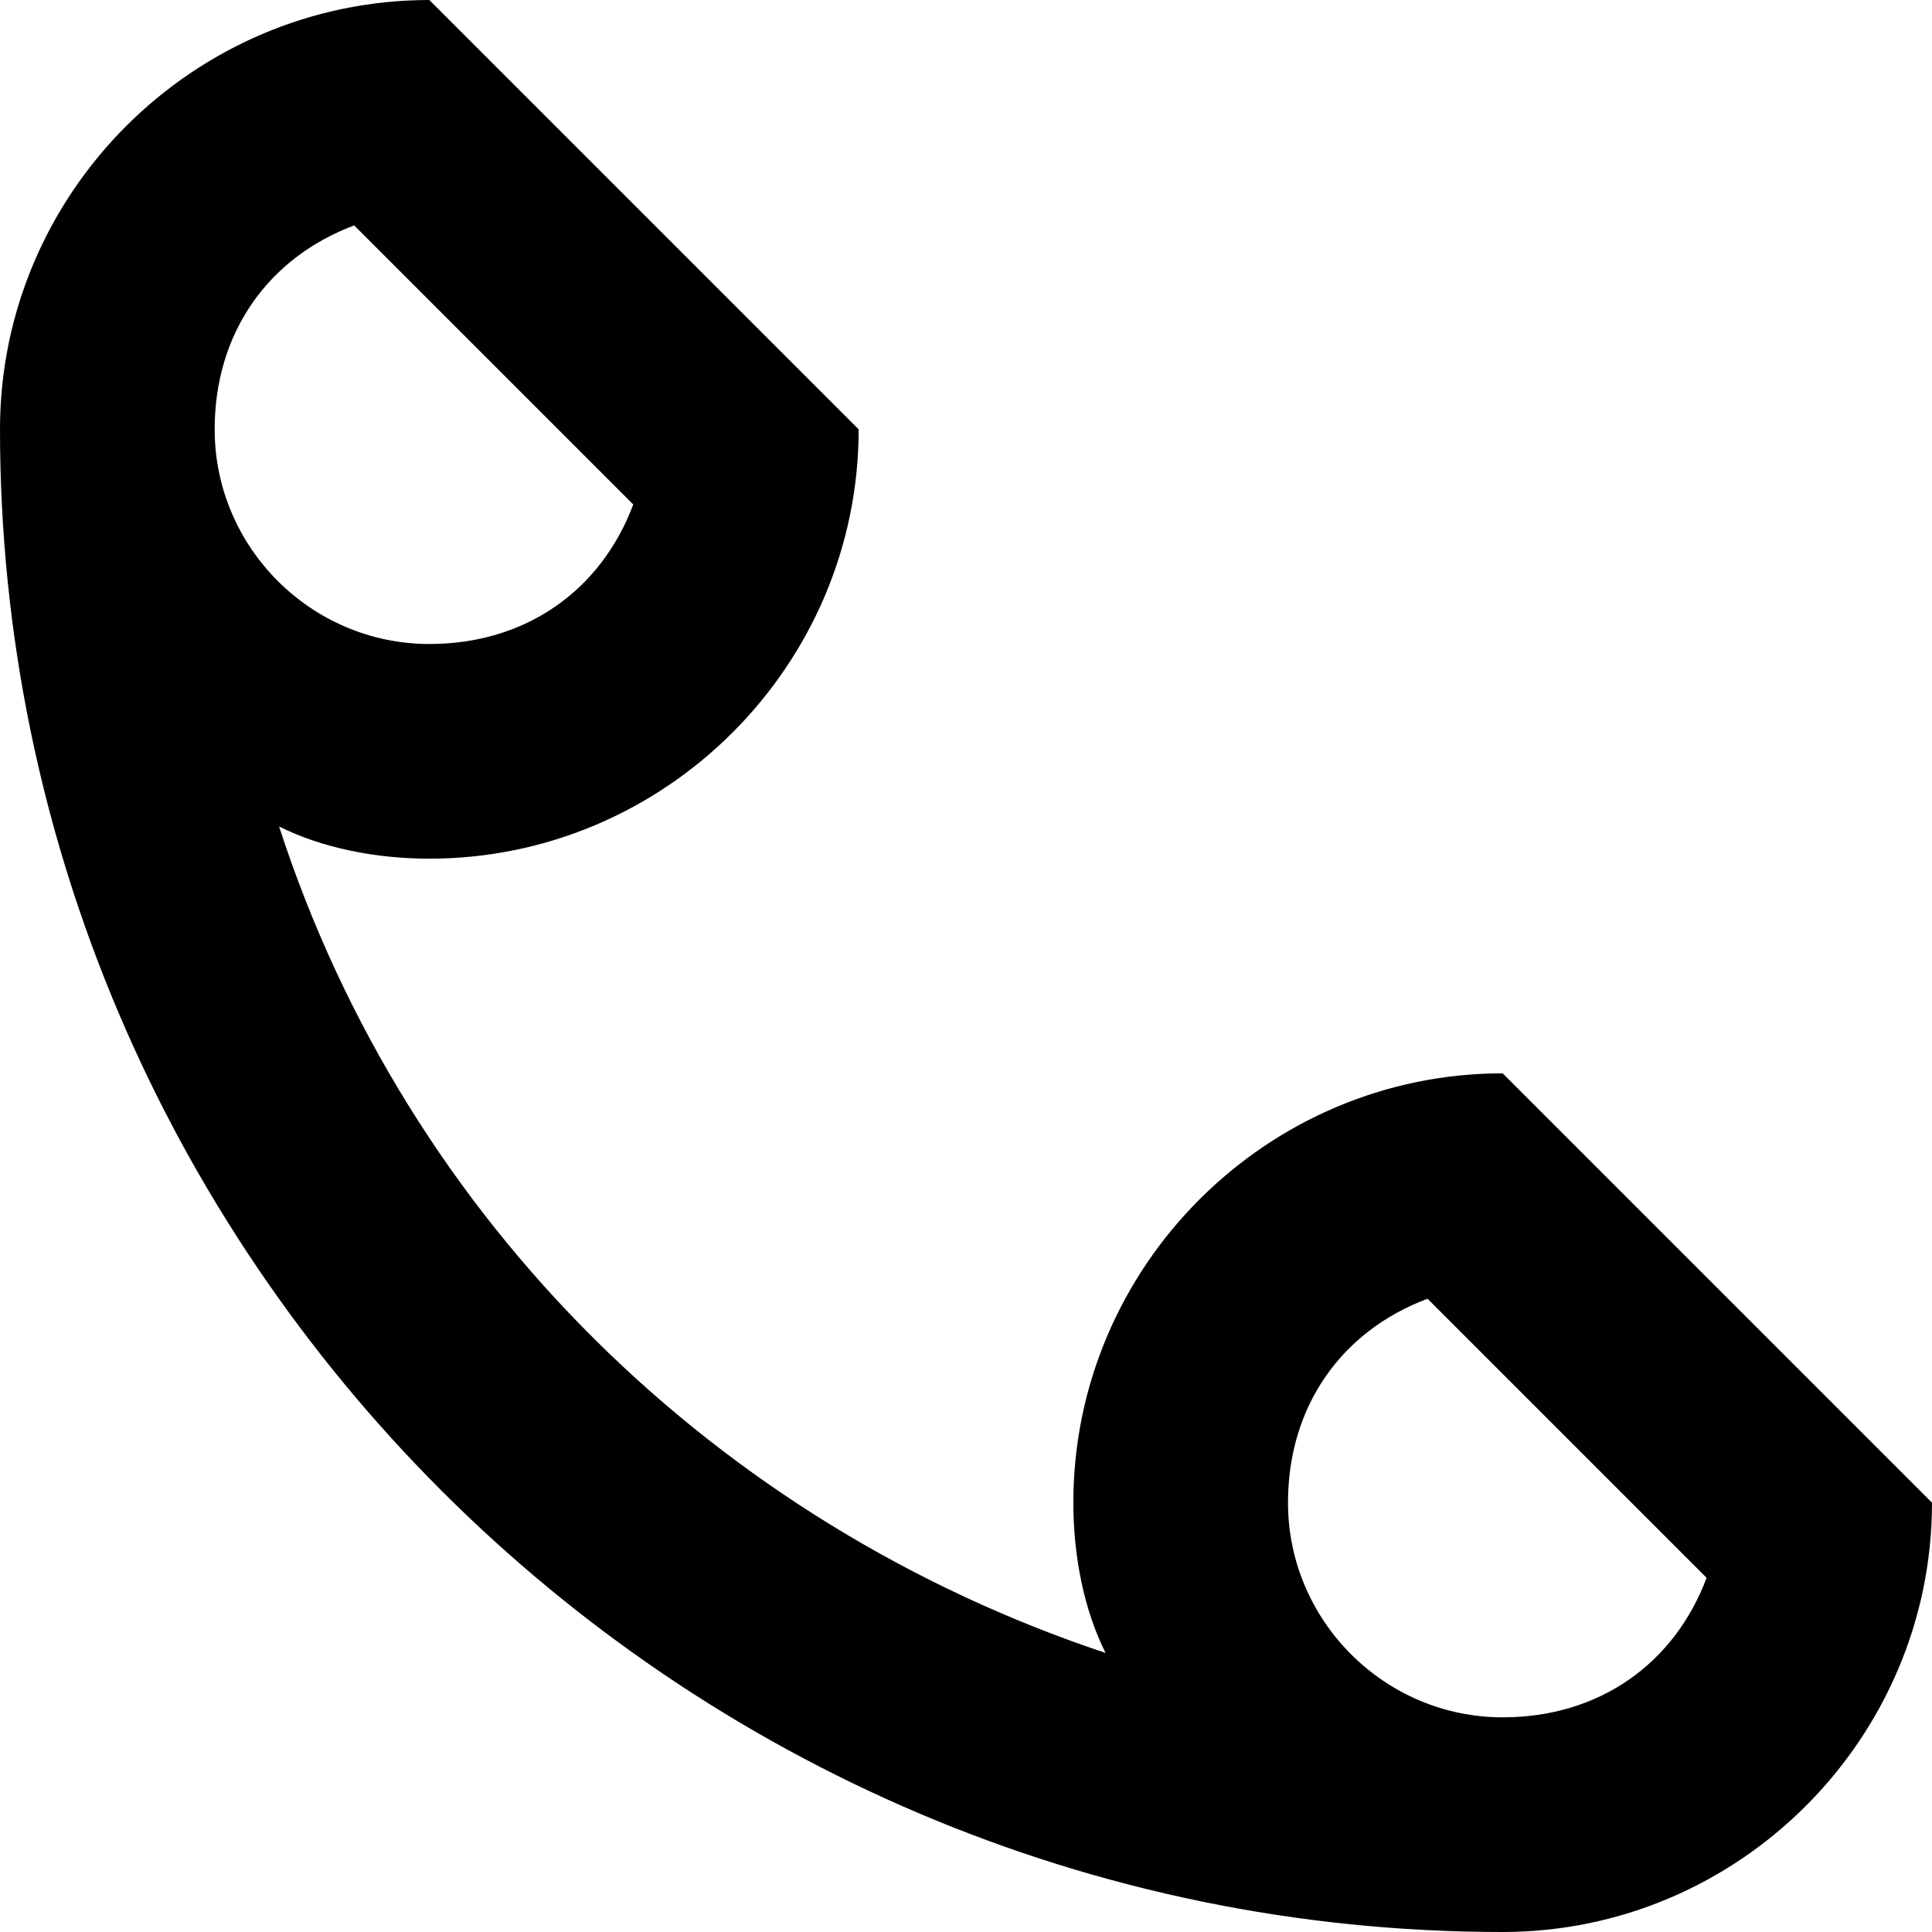 <?xml version="1.0" encoding="utf-8"?>
<!-- Generator: Adobe Illustrator 19.2.1, SVG Export Plug-In . SVG Version: 6.00 Build 0)  -->
<!DOCTYPE svg PUBLIC "-//W3C//DTD SVG 1.1//EN" "http://www.w3.org/Graphics/SVG/1.1/DTD/svg11.dtd">
<svg version="1.1" xmlns="http://www.w3.org/2000/svg" xmlns:xlink="http://www.w3.org/1999/xlink" x="0px" y="0px"
	 viewBox="0 0 18 18" enable-background="new 0 0 18 18" xml:space="preserve">
<g id="Layer_1">
	<path d="M14,10c-2.2,0-4,1.8-4,4c0,0.5,0.1,1,0.3,1.4c-3.6-1.2-6.5-4-7.7-7.7C3,7.9,3.5,8,4,8c2.2,0,4-1.8,4-4L4,0C1.8,0,0,1.8,0,4
		c0,7.7,6.3,14,14,14c2.2,0,4-1.8,4-4L14,10z M3.3,2.1l2.6,2.6C5.6,5.5,4.9,6,4,6C2.9,6,2,5.1,2,4C2,3.1,2.5,2.4,3.3,2.1z M14,16
		c-1.1,0-2-0.9-2-2c0-0.9,0.5-1.6,1.3-1.9l2.6,2.6C15.6,15.5,14.9,16,14,16z"/>
</g>
<g id="Layer_2" display="none">
	<g display="inline">
		<path fill="none" stroke="#ED1C24" stroke-width="2" stroke-miterlimit="10" d="M1,4c0,7.2,5.8,13,13,13"/>
		<g>
			<path fill="#ED1C24" d="M3.3,2.1l2.6,2.6C5.6,5.5,4.9,6,4,6C2.9,6,2,5.1,2,4C2,3.1,2.5,2.4,3.3,2.1 M4,0C1.8,0,0,1.8,0,4
				s1.8,4,4,4s4-1.8,4-4L4,0L4,0z"/>
		</g>
		<g>
			<path fill="#ED1C24" d="M13.3,12.1l2.6,2.6c-0.3,0.8-1,1.3-1.9,1.3c-1.1,0-2-0.9-2-2C12,13.1,12.5,12.4,13.3,12.1 M14,10
				c-2.2,0-4,1.8-4,4s1.8,4,4,4s4-1.8,4-4L14,10L14,10z"/>
		</g>
	</g>
</g>
</svg>
